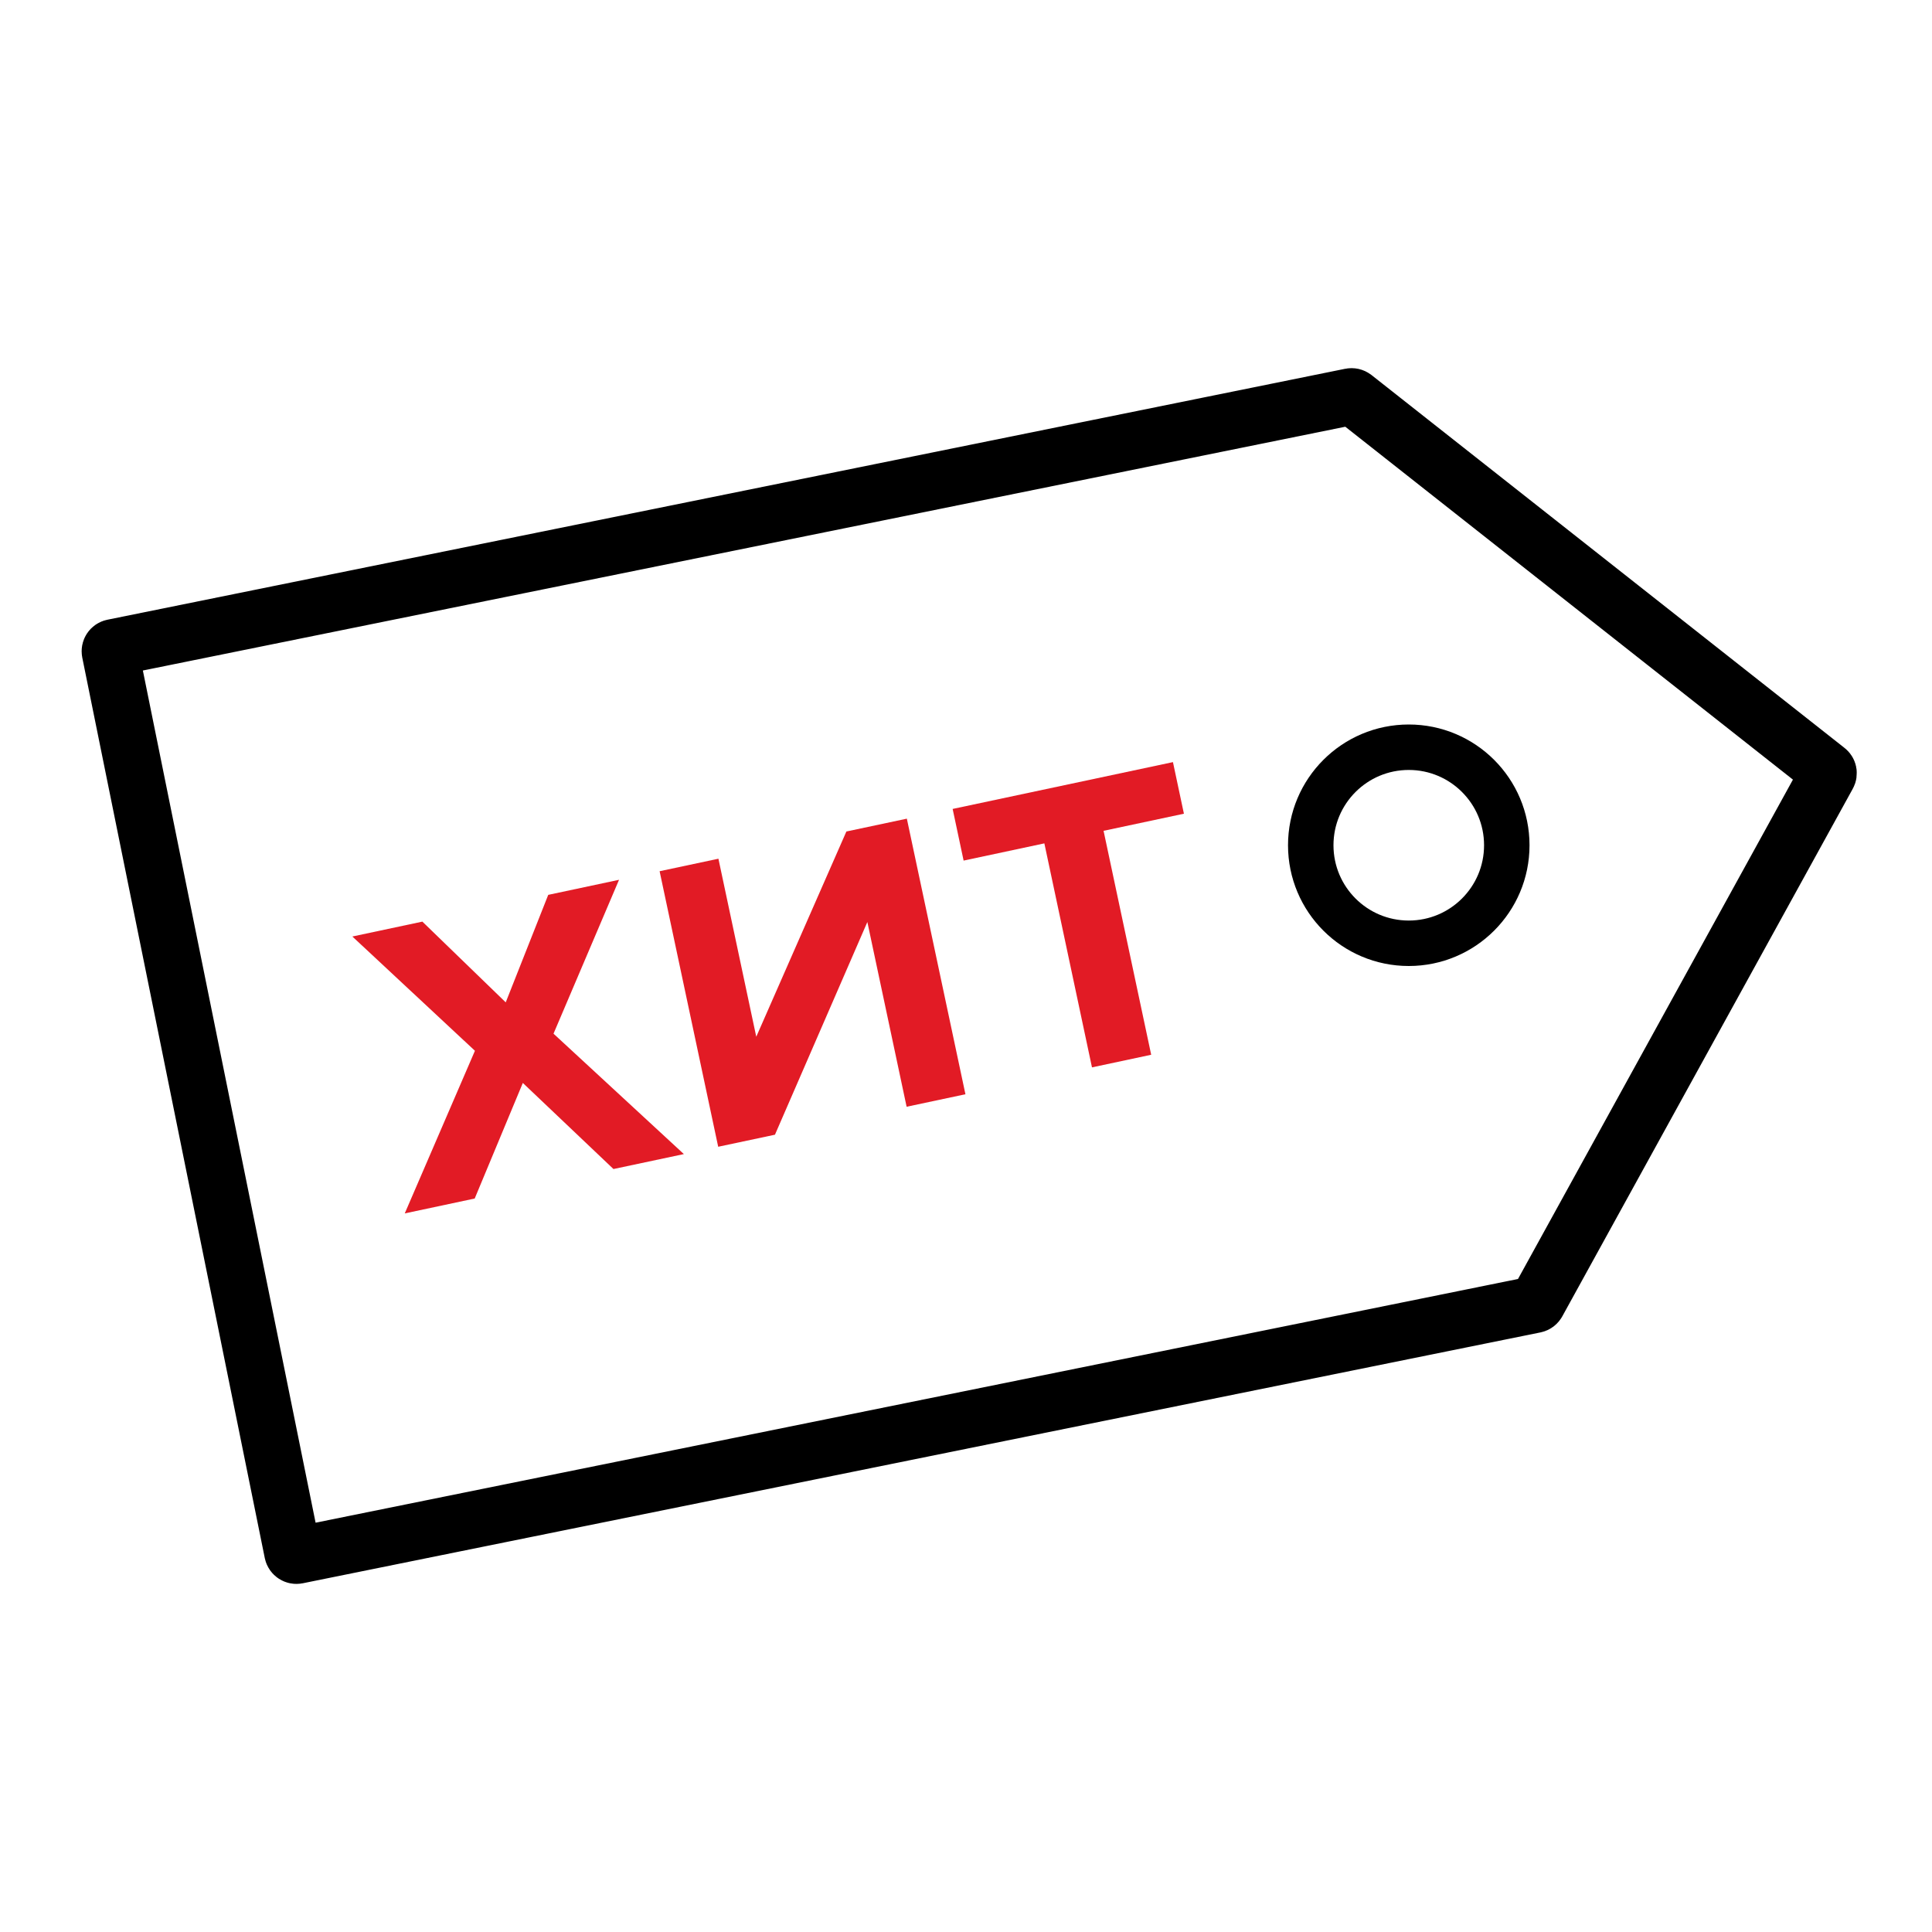 <svg width="34" height="34" viewBox="0 0 34 34" fill="none" xmlns="http://www.w3.org/2000/svg">
<path d="M23.772 6.98C23.791 6.976 23.811 6.981 23.827 6.993L32.151 13.555C32.177 13.575 32.184 13.611 32.168 13.639L27.056 22.924C27.047 22.942 27.03 22.954 27.011 22.958L5.229 27.373C5.193 27.38 5.158 27.357 5.15 27.321L1.938 11.474C1.931 11.438 1.954 11.403 1.99 11.396L23.772 6.98Z" stroke="black"/>
<path d="M12.035 20.31L10.796 20.573L9.201 19.058L8.354 21.092L7.123 21.354L8.358 18.492L6.201 16.481L7.433 16.219L8.9 17.64L9.648 15.748L10.894 15.483L9.741 18.191L12.035 20.31Z" fill="#E21B25"/>
<path d="M13.638 19.969L12.639 20.181L11.608 15.332L12.643 15.112L13.309 18.245L14.895 14.633L15.959 14.407L16.99 19.257L15.955 19.477L15.264 16.226L13.638 19.969Z" fill="#E21B25"/>
<path d="M20.259 18.562L19.217 18.784L18.379 14.842L16.958 15.145L16.765 14.236L20.642 13.412L20.835 14.32L19.421 14.621L20.259 18.562Z" fill="#E21B25"/>
<path d="M26.517 14.875C26.517 15.828 25.744 16.6 24.792 16.6C23.839 16.6 23.067 15.828 23.067 14.875C23.067 13.922 23.839 13.15 24.792 13.15C25.744 13.15 26.517 13.922 26.517 14.875Z" stroke="black" stroke-width="0.8"/>
</svg>
